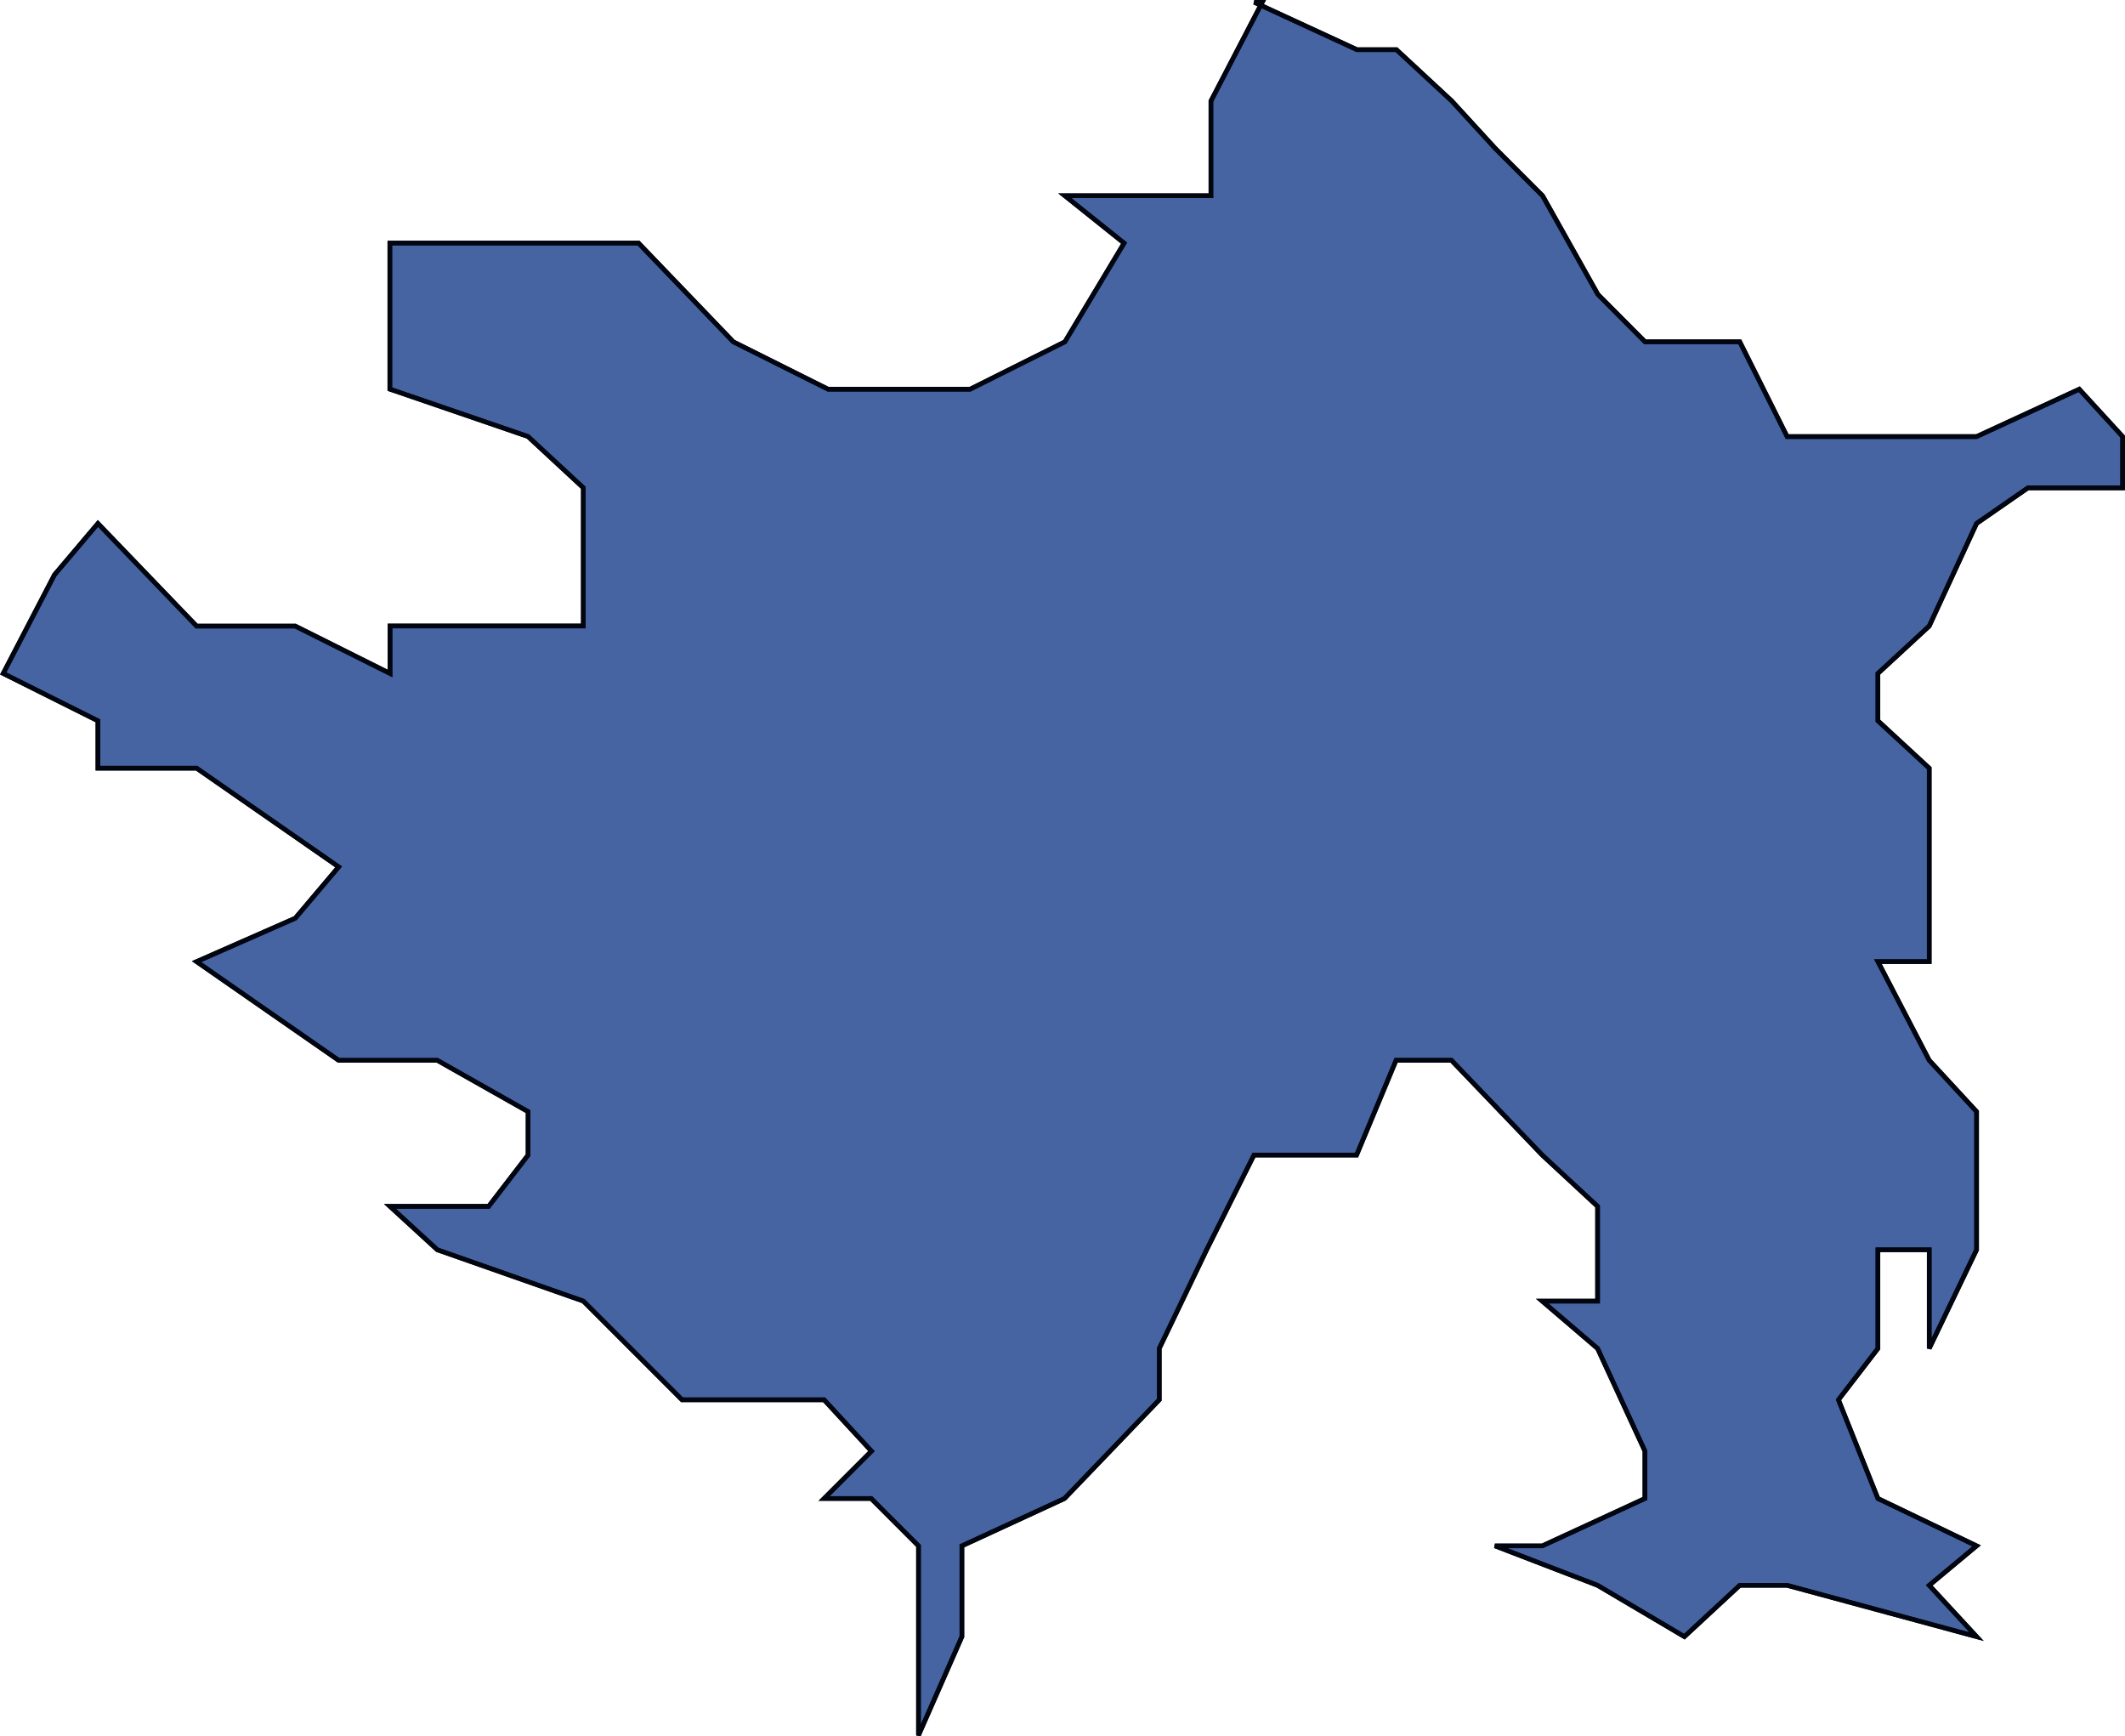 <svg xmlns="http://www.w3.org/2000/svg" viewBox="0 0 115.184 94.098">
  <defs>
    <style>
      .cls-1 {
        fill: #4664a2;
      }

      .cls-1, .cls-2 {
        stroke: #00050f;
        stroke-width: 0.25px;
      }

      .cls-2 {
        fill: none;
      }
    </style>
  </defs>
  <g id="Groupe_17" data-name="Groupe 17" transform="translate(0.169 0.125)">
    <path id="Tracé_33" data-name="Tracé 33" class="cls-1" d="M732.321,423.6l5.563,2.567h2.14l3,2.781,2.353,2.567,2.567,2.567,3,5.349L753.5,442h5.135l2.567,5.135h10.269l5.563-2.567,2.353,2.567v2.781h-5.135l-2.781,1.926-2.568,5.563-2.781,2.567v2.567l2.781,2.567v10.483h-2.781l2.781,5.349,2.568,2.781v7.488l-2.568,5.349v-5.349h-2.781v5.349l-2.139,2.781,2.139,5.349,5.349,2.567-2.568,2.139,2.568,2.781L761.2,509.392h-2.567l-3,2.781-4.707-2.781-5.563-2.139h2.567l5.563-2.567v-2.567l-2.567-5.563-3-2.567h3v-5.135l-3-2.781-4.921-5.135h-3l-2.14,5.135h-5.563l-2.567,5.135-2.567,5.349v2.781l-5.135,5.349-5.563,2.567v4.921l-2.353,5.349V507.253l-2.567-2.567H709l2.567-2.567L709,499.337h-7.7l-5.349-5.349-7.916-2.781-2.567-2.353h5.349l2.139-2.781v-2.353l-4.921-2.781h-5.349l-7.7-5.349,5.349-2.353,2.353-2.781-7.7-5.349h-5.349v-2.567l-5.135-2.567,2.781-5.349,2.354-2.781,5.349,5.563h5.349l5.135,2.567V457.4H695.95v-7.488l-3-2.781-7.488-2.567v-7.916h13.479L704.08,442l5.135,2.567h7.7L722.052,442l3.209-5.349-3.209-2.567h7.916v-5.135l2.781-5.349Z" transform="translate(-664.5 -423.6)"/>
    <path id="Tracé_34" data-name="Tracé 34" class="cls-2" d="M732.321,423.6l5.563,2.567h2.14l3,2.781,2.353,2.567,2.567,2.567,3,5.349L753.5,442h5.135l2.567,5.135h10.269l5.563-2.567,2.353,2.567v2.781h-5.135l-2.781,1.926-2.568,5.563-2.781,2.567v2.567l2.781,2.567v10.483h-2.781l2.781,5.349,2.568,2.781v7.488l-2.568,5.349v-5.349h-2.781v5.349l-2.139,2.781,2.139,5.349,5.349,2.567-2.568,2.139,2.568,2.781L761.2,509.392h-2.567l-3,2.781-4.707-2.781-5.563-2.139h2.567l5.563-2.567v-2.567l-2.567-5.563-3-2.567h3v-5.135l-3-2.781-4.921-5.135h-3l-2.14,5.135h-5.563l-2.567,5.135-2.567,5.349v2.781l-5.135,5.349-5.563,2.567v4.921l-2.353,5.349V507.253l-2.567-2.567H709l2.567-2.567L709,499.337h-7.7l-5.349-5.349-7.916-2.781-2.567-2.353h5.349l2.139-2.781v-2.353l-4.921-2.781h-5.349l-7.7-5.349,5.349-2.353,2.353-2.781-7.7-5.349h-5.349v-2.567l-5.135-2.567,2.781-5.349,2.354-2.781,5.349,5.563h5.349l5.135,2.567V457.4H695.95v-7.488l-3-2.781-7.488-2.567v-7.916h13.479L704.08,442l5.135,2.567h7.7L722.052,442l3.209-5.349-3.209-2.567h7.916v-5.135l2.781-5.349Z" transform="translate(-664.5 -423.6)"/>
  </g>
</svg>
